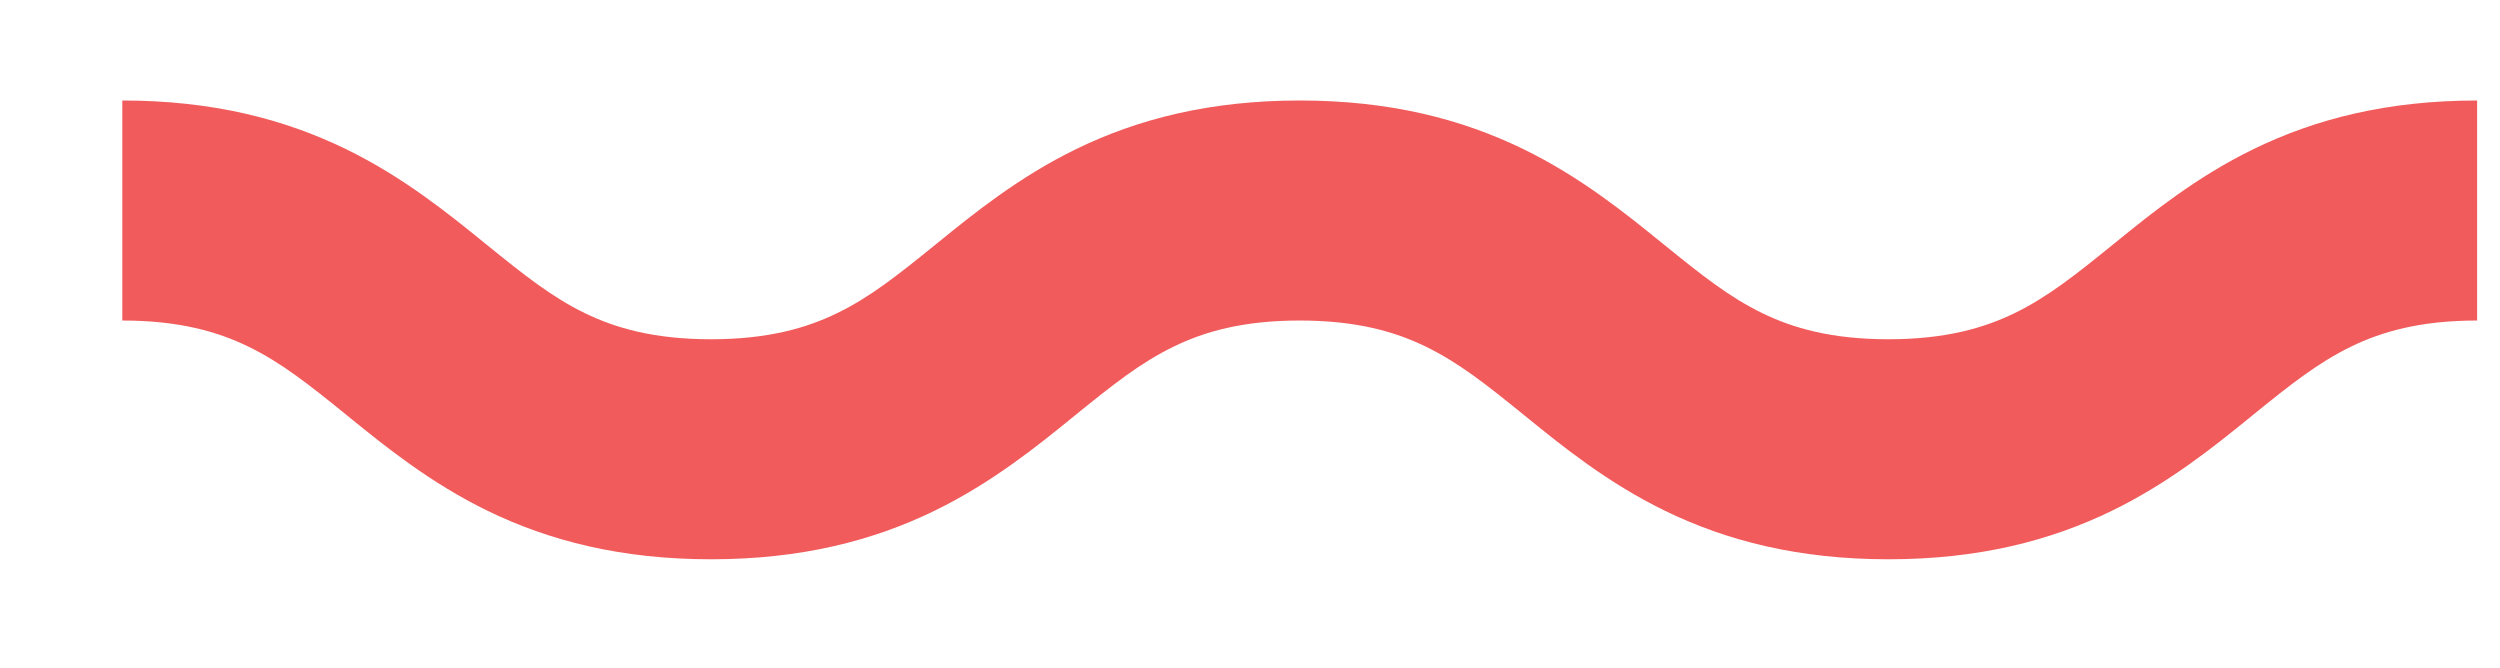 <svg width="101" height="27" viewBox="0 0 101 27" fill="none" xmlns="http://www.w3.org/2000/svg">
<g filter="url(#filter0_d)">
<path fill-rule="evenodd" clip-rule="evenodd" d="M10.037 10.004C8.807 9.405 7.252 8.949 4.941 8.949V0.06C8.577 0.06 11.481 0.81 13.968 2.02C16.292 3.151 18.119 4.634 19.543 5.79C19.582 5.821 19.621 5.853 19.659 5.884C21.192 7.127 22.302 8.006 23.63 8.652C24.86 9.25 26.415 9.706 28.725 9.706C31.035 9.706 32.59 9.25 33.82 8.652C35.148 8.006 36.258 7.127 37.791 5.884C37.829 5.853 37.868 5.821 37.907 5.79C39.331 4.634 41.158 3.151 43.482 2.02C45.969 0.81 48.873 0.06 52.508 0.06C56.144 0.06 59.048 0.81 61.535 2.02C63.859 3.151 65.686 4.634 67.11 5.79C67.149 5.821 67.188 5.853 67.227 5.884C68.759 7.127 69.869 8.006 71.197 8.652C72.427 9.25 73.982 9.706 76.292 9.706C78.602 9.706 80.157 9.25 81.387 8.652C82.715 8.006 83.825 7.127 85.358 5.884L85.474 5.79C86.898 4.634 88.725 3.151 91.049 2.02C93.536 0.81 96.44 0.06 100.076 0.06V8.949C97.765 8.949 96.21 9.405 94.981 10.004C93.652 10.65 92.543 11.528 91.01 12.771L90.894 12.866C89.47 14.022 87.643 15.504 85.318 16.636C82.832 17.846 79.928 18.595 76.292 18.595C72.656 18.595 69.752 17.846 67.266 16.636C64.941 15.504 63.114 14.022 61.691 12.866C61.651 12.834 61.612 12.803 61.574 12.771C60.041 11.528 58.932 10.65 57.603 10.004C56.374 9.405 54.819 8.949 52.508 8.949C50.198 8.949 48.643 9.405 47.413 10.004C46.085 10.65 44.975 11.528 43.443 12.771C43.404 12.803 43.366 12.834 43.327 12.866C41.903 14.022 40.076 15.504 37.751 16.636C35.265 17.846 32.361 18.595 28.725 18.595C25.089 18.595 22.185 17.846 19.698 16.636C17.374 15.504 15.547 14.022 14.123 12.866C14.084 12.834 14.045 12.803 14.007 12.771C12.474 11.528 11.364 10.65 10.037 10.004Z" fill="#F15B5B"/>
</g>
<defs>
<filter id="filter0_d" x="0.941" y="0.06" width="103.134" height="26.535" filterUnits="userSpaceOnUse" color-interpolation-filters="sRGB">
<feFlood flood-opacity="0" result="BackgroundImageFix"/>
<feColorMatrix in="SourceAlpha" type="matrix" values="0 0 0 0 0 0 0 0 0 0 0 0 0 0 0 0 0 0 127 0"/>
<feOffset dy="4"/>
<feGaussianBlur stdDeviation="2"/>
<feColorMatrix type="matrix" values="0 0 0 0 0 0 0 0 0 0 0 0 0 0 0 0 0 0 0.25 0"/>
<feBlend mode="normal" in2="BackgroundImageFix" result="effect1_dropShadow"/>
<feBlend mode="normal" in="SourceGraphic" in2="effect1_dropShadow" result="shape"/>
</filter>
</defs>
</svg>
